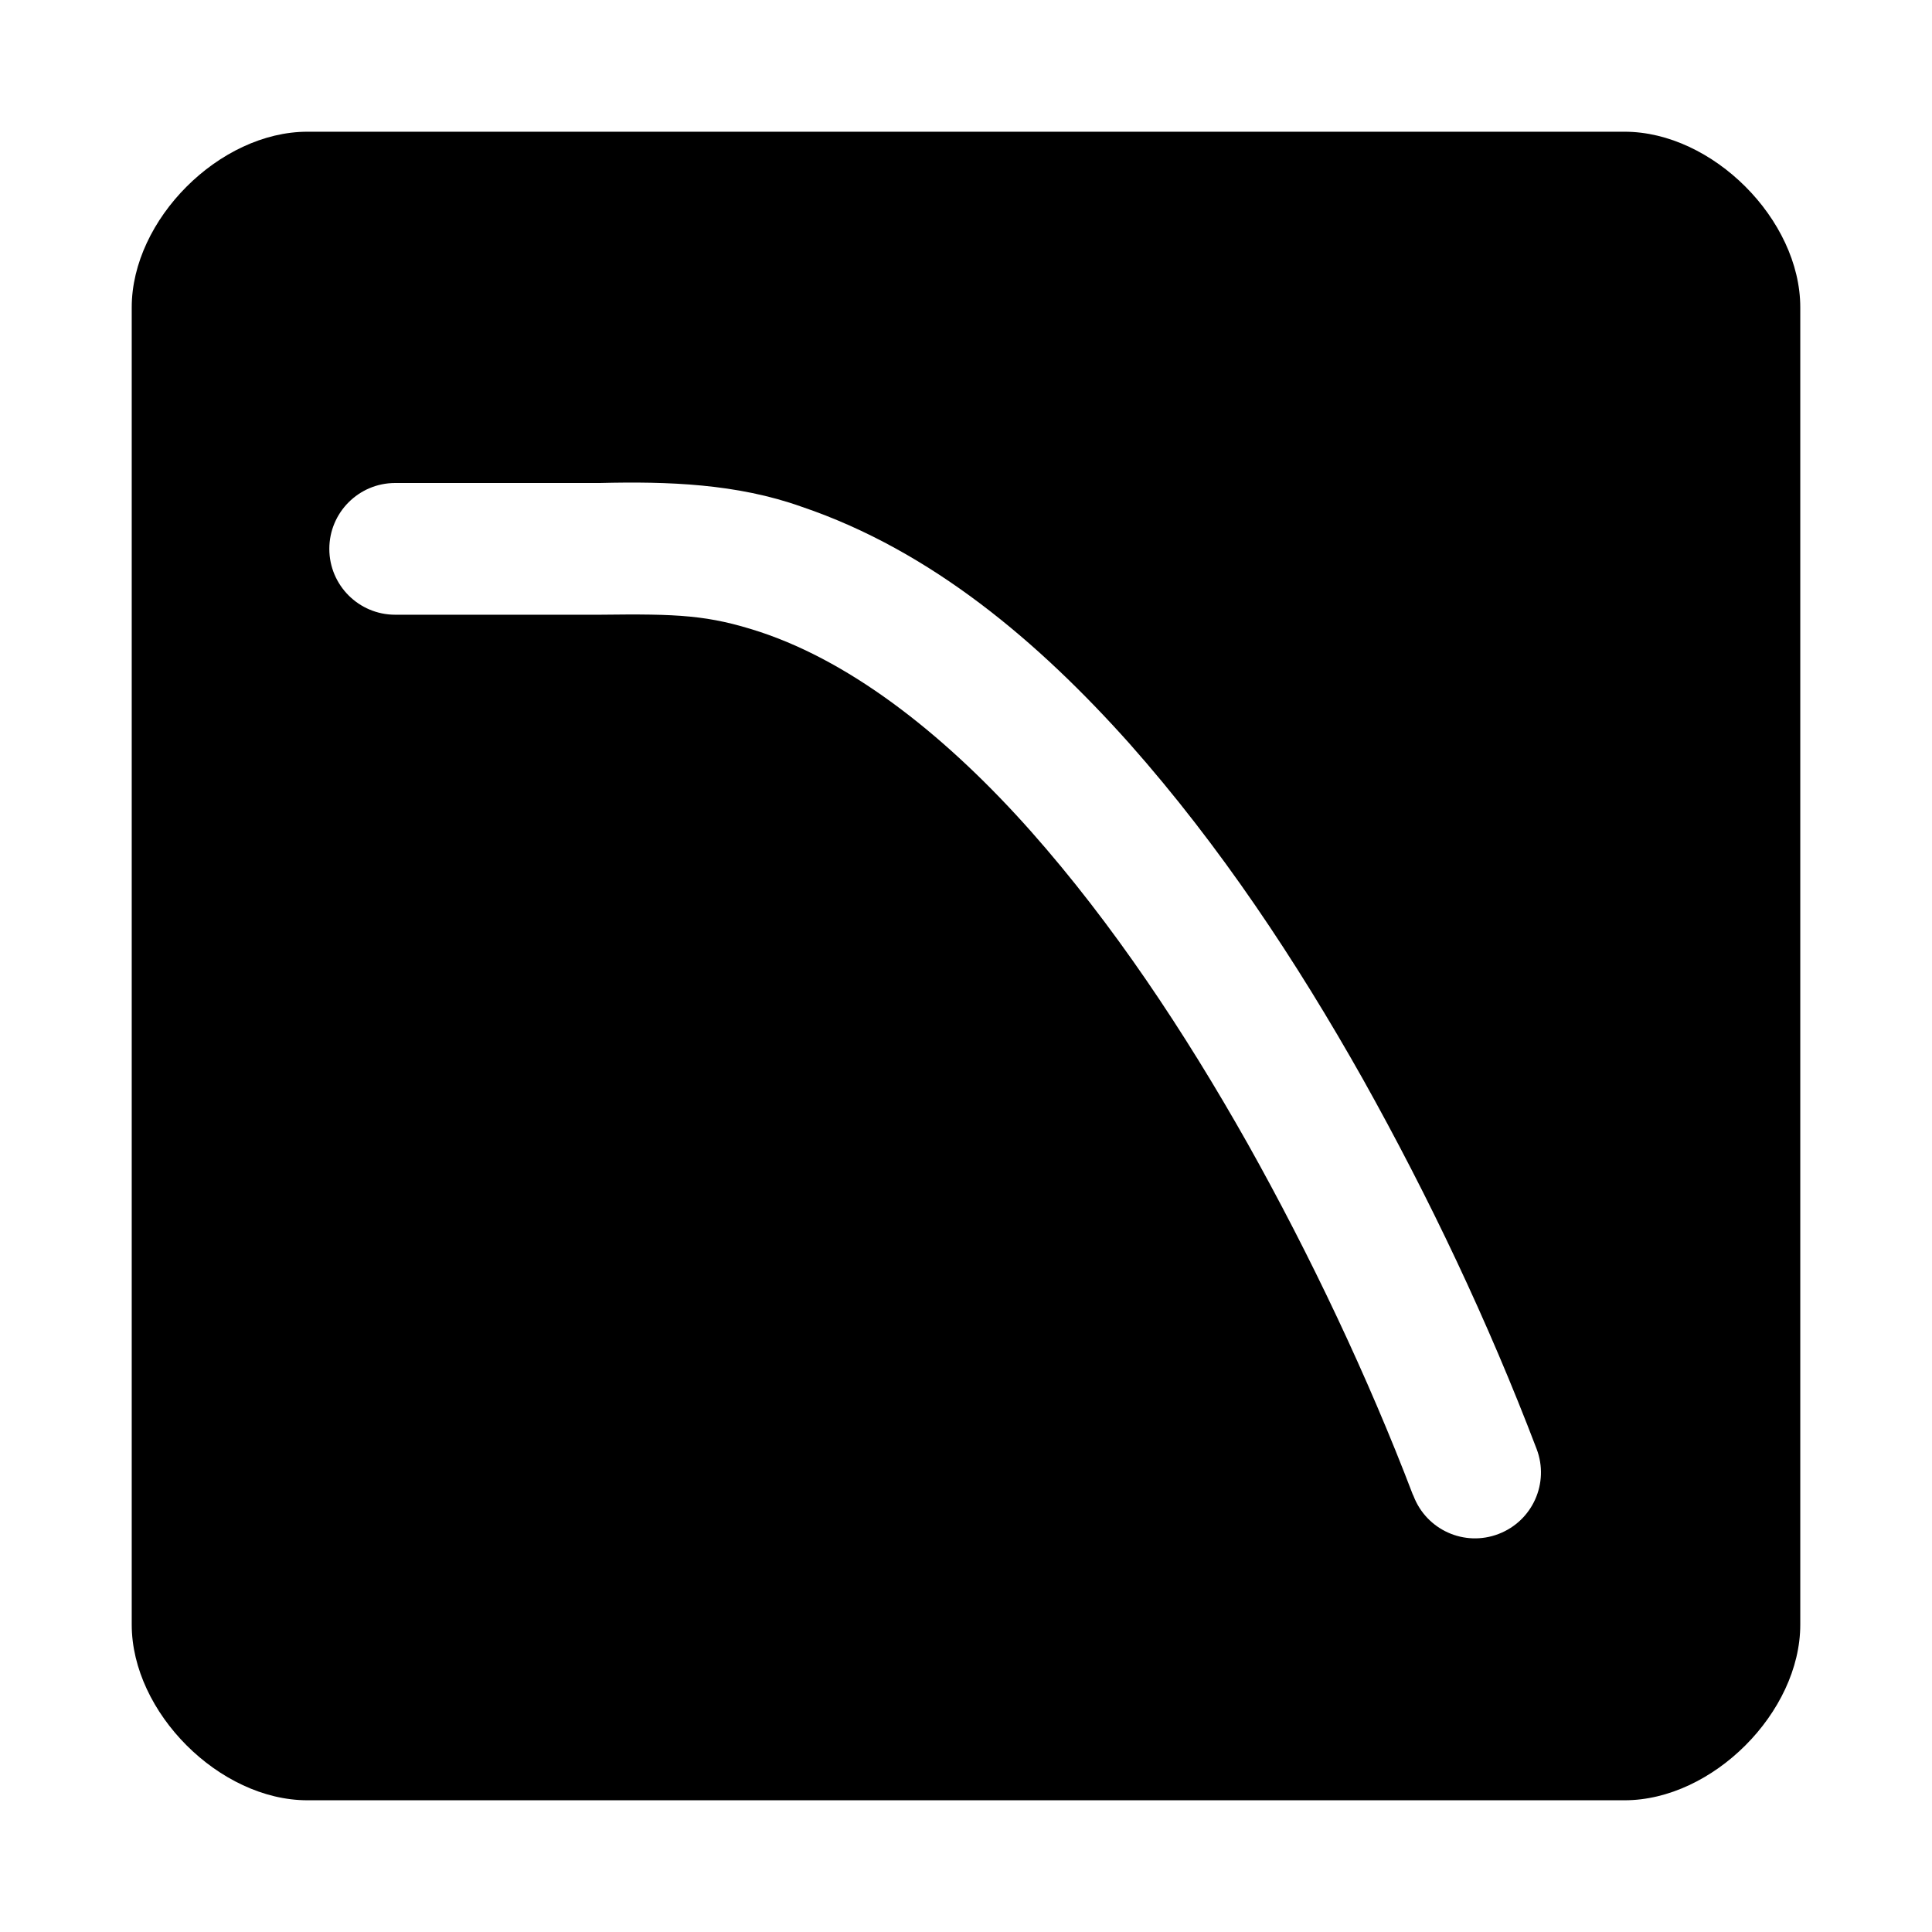 <?xml version="1.0" encoding="utf-8"?>
<!-- Generator: Adobe Illustrator 15.1.0, SVG Export Plug-In . SVG Version: 6.00 Build 0)  -->
<!DOCTYPE svg PUBLIC "-//W3C//DTD SVG 1.1//EN" "http://www.w3.org/Graphics/SVG/1.1/DTD/svg11.dtd">
<svg version="1.1" id="Layer_2" xmlns="http://www.w3.org/2000/svg" xmlns:xlink="http://www.w3.org/1999/xlink" x="0px" y="0px"
	 width="22px" height="22px" viewBox="0 0 22 22" enable-background="new 0 0 22 22" xml:space="preserve">
<path d="M1.5,3.5c0,1,0,14,0,15s1,2,2,2s14,0,15,0s2-1,2-2s0-14,0-15s-1-2-2-2s-14,0-15,0S1.5,2.5,1.5,3.5z M3.75,6.25
	c0-0.414,0.336-0.75,0.75-0.75h2.33c0.773-0.019,1.562,0.007,2.3,0.271c1.482,0.502,2.706,1.548,3.733,2.698
	c1.031,1.164,1.894,2.466,2.656,3.818c0.758,1.355,1.426,2.762,1.979,4.213c0.147,0.387-0.046,0.82-0.435,0.968
	c-0.387,0.148-0.819-0.046-0.967-0.433l-0.01-0.021c-0.505-1.324-1.163-2.716-1.878-3.99c-0.724-1.283-1.538-2.507-2.468-3.557
	c-0.925-1.043-1.996-1.911-3.088-2.272C8.063,7.003,7.726,6.989,6.83,7H4.5C4.086,7,3.75,6.664,3.75,6.25z"/>
</svg>
